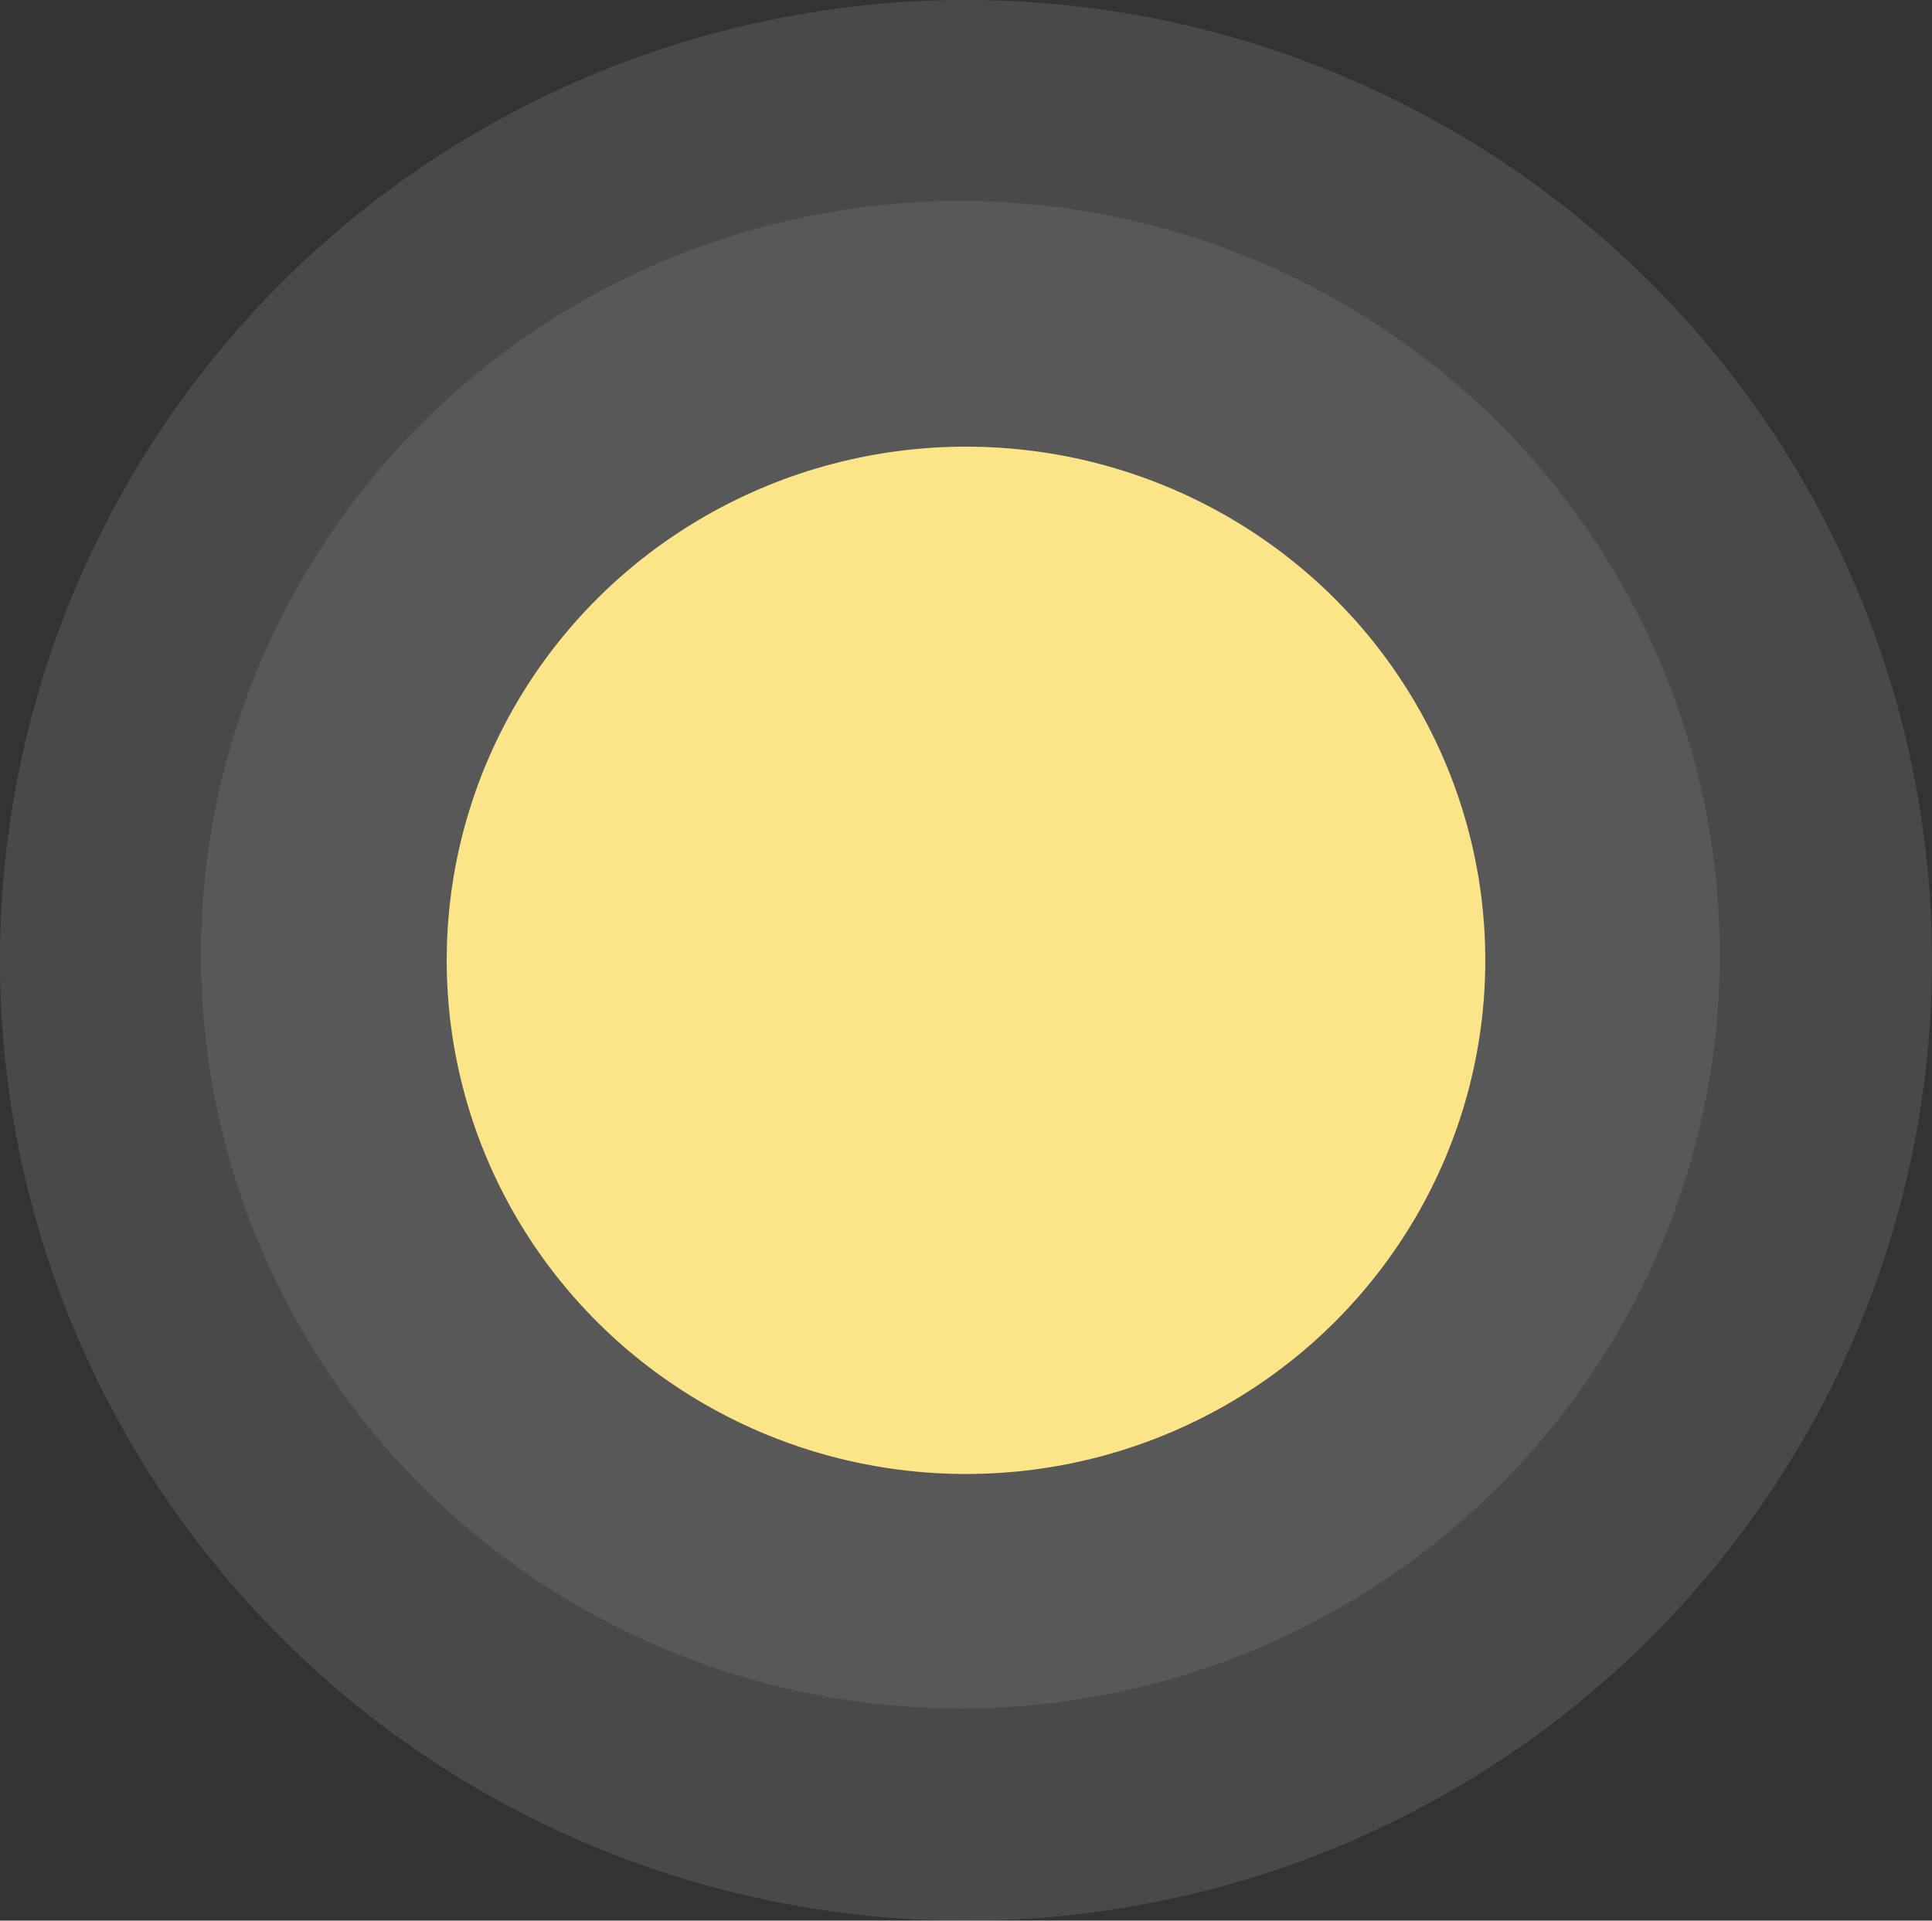 <svg xmlns="http://www.w3.org/2000/svg" fill="none" viewBox="0 0 173 172">
  <rect x="0" y="0" width="173" height="172" fill="#333333" stroke="none"/>
  <ellipse opacity=".23" cx="86.5" cy="86" rx="86.5" ry="86" fill="#fff" fill-opacity=".49"/>
  <ellipse opacity=".28" cx="86" cy="85.5" rx="68" ry="67.5" fill="#fff" fill-opacity=".3"/>
  <ellipse cx="86.5" cy="86" rx="46.5" ry="46" fill="#FCE588"/>
</svg>
